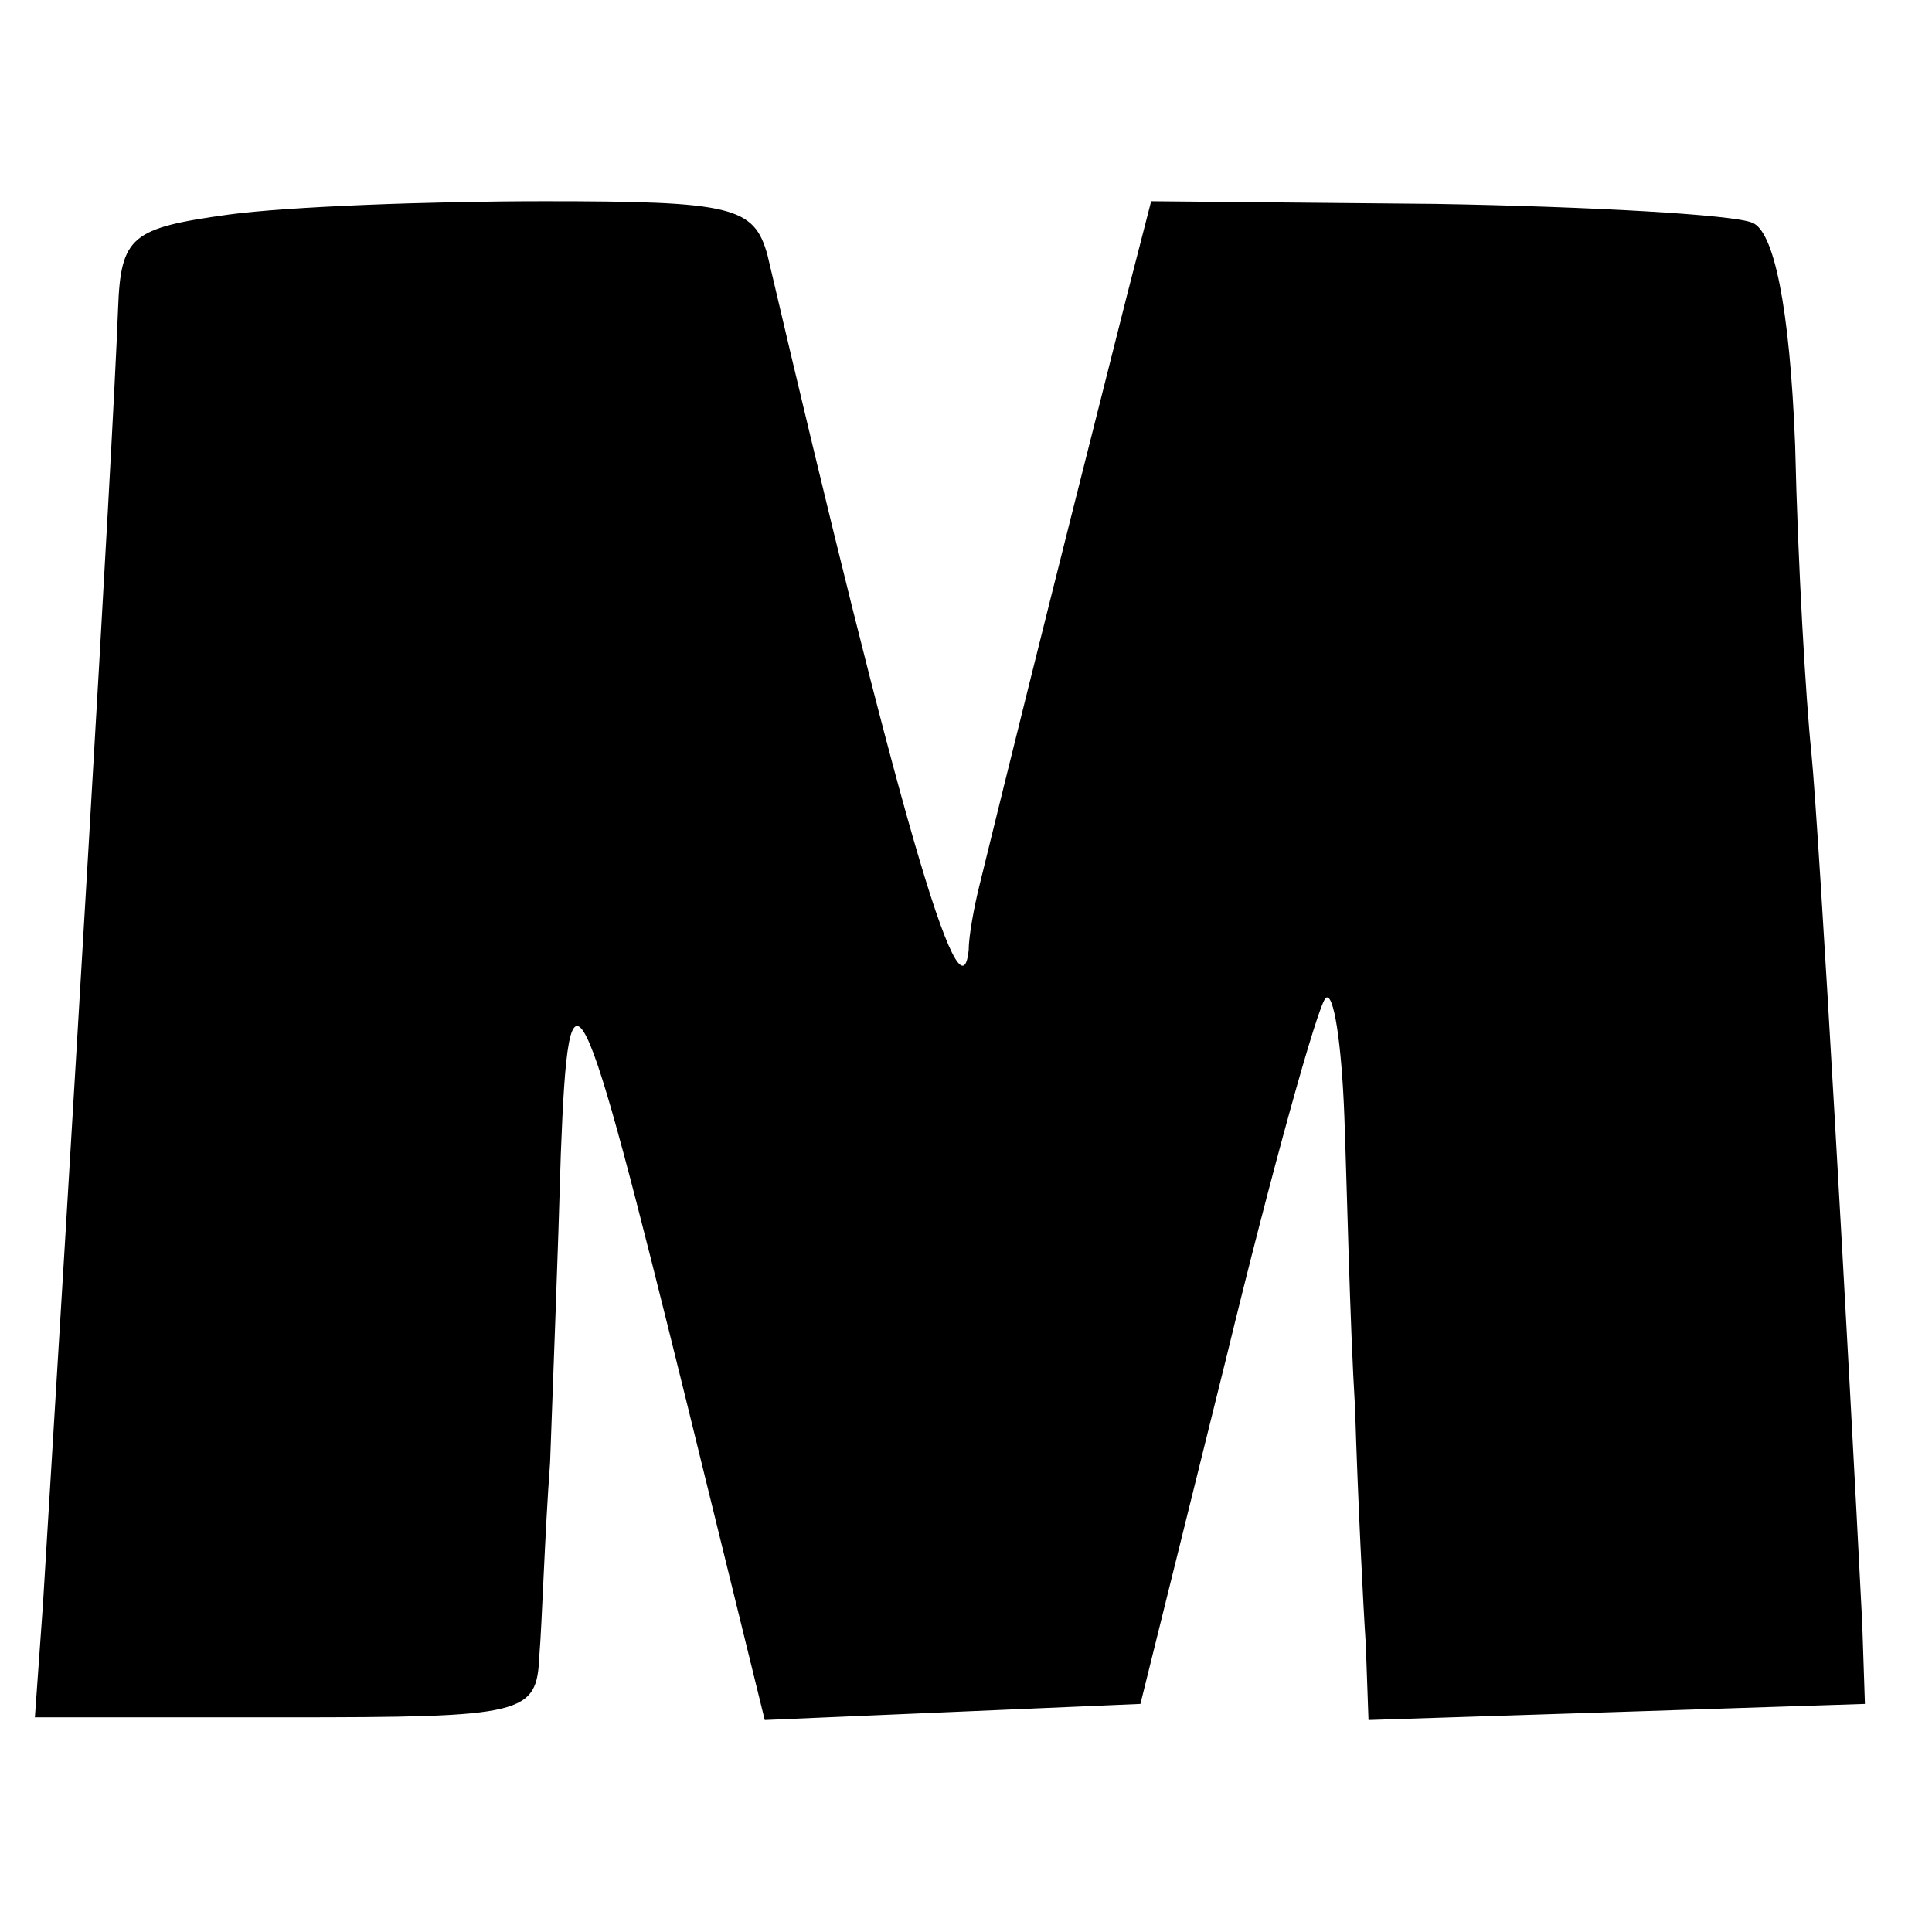 <?xml version="1.0" standalone="no"?>
<!DOCTYPE svg PUBLIC "-//W3C//DTD SVG 20010904//EN"
 "http://www.w3.org/TR/2001/REC-SVG-20010904/DTD/svg10.dtd">
<svg version="1.0" xmlns="http://www.w3.org/2000/svg"
 width="72pt" height="72pt" viewBox="0 0 72 72"
 preserveAspectRatio="xMidYMid meet">
<g transform="translate(0,72) scale(0.1,-0.1)"
fill="#000000" stroke="none">
<path d="M85 640 c-36 -5 -40 -8 -41 -35 -2 -54 -18 -320 -28 -483 l-3 -42 93
0 c90 0 94 1 95 23 1 12 2 45 4 72 1 28 3 79 4 115 3 78 7 69 47 -93 l29 -118
70 3 70 3 32 129 c17 70 34 131 37 134 3 3 6 -17 7 -44 1 -27 2 -76 4 -109 1
-33 3 -73 4 -88 l1 -28 93 3 92 3 -1 30 c-5 99 -16 295 -19 325 -2 19 -5 70
-6 114 -2 52 -8 80 -16 83 -7 3 -60 6 -118 7 l-106 1 -9 -35 c-7 -28 -30 -118
-55 -220 -2 -8 -4 -19 -4 -24 -3 -30 -27 54 -75 259 -5 18 -13 20 -83 20 -43
0 -96 -2 -118 -5z"/>
</g>
</svg>
